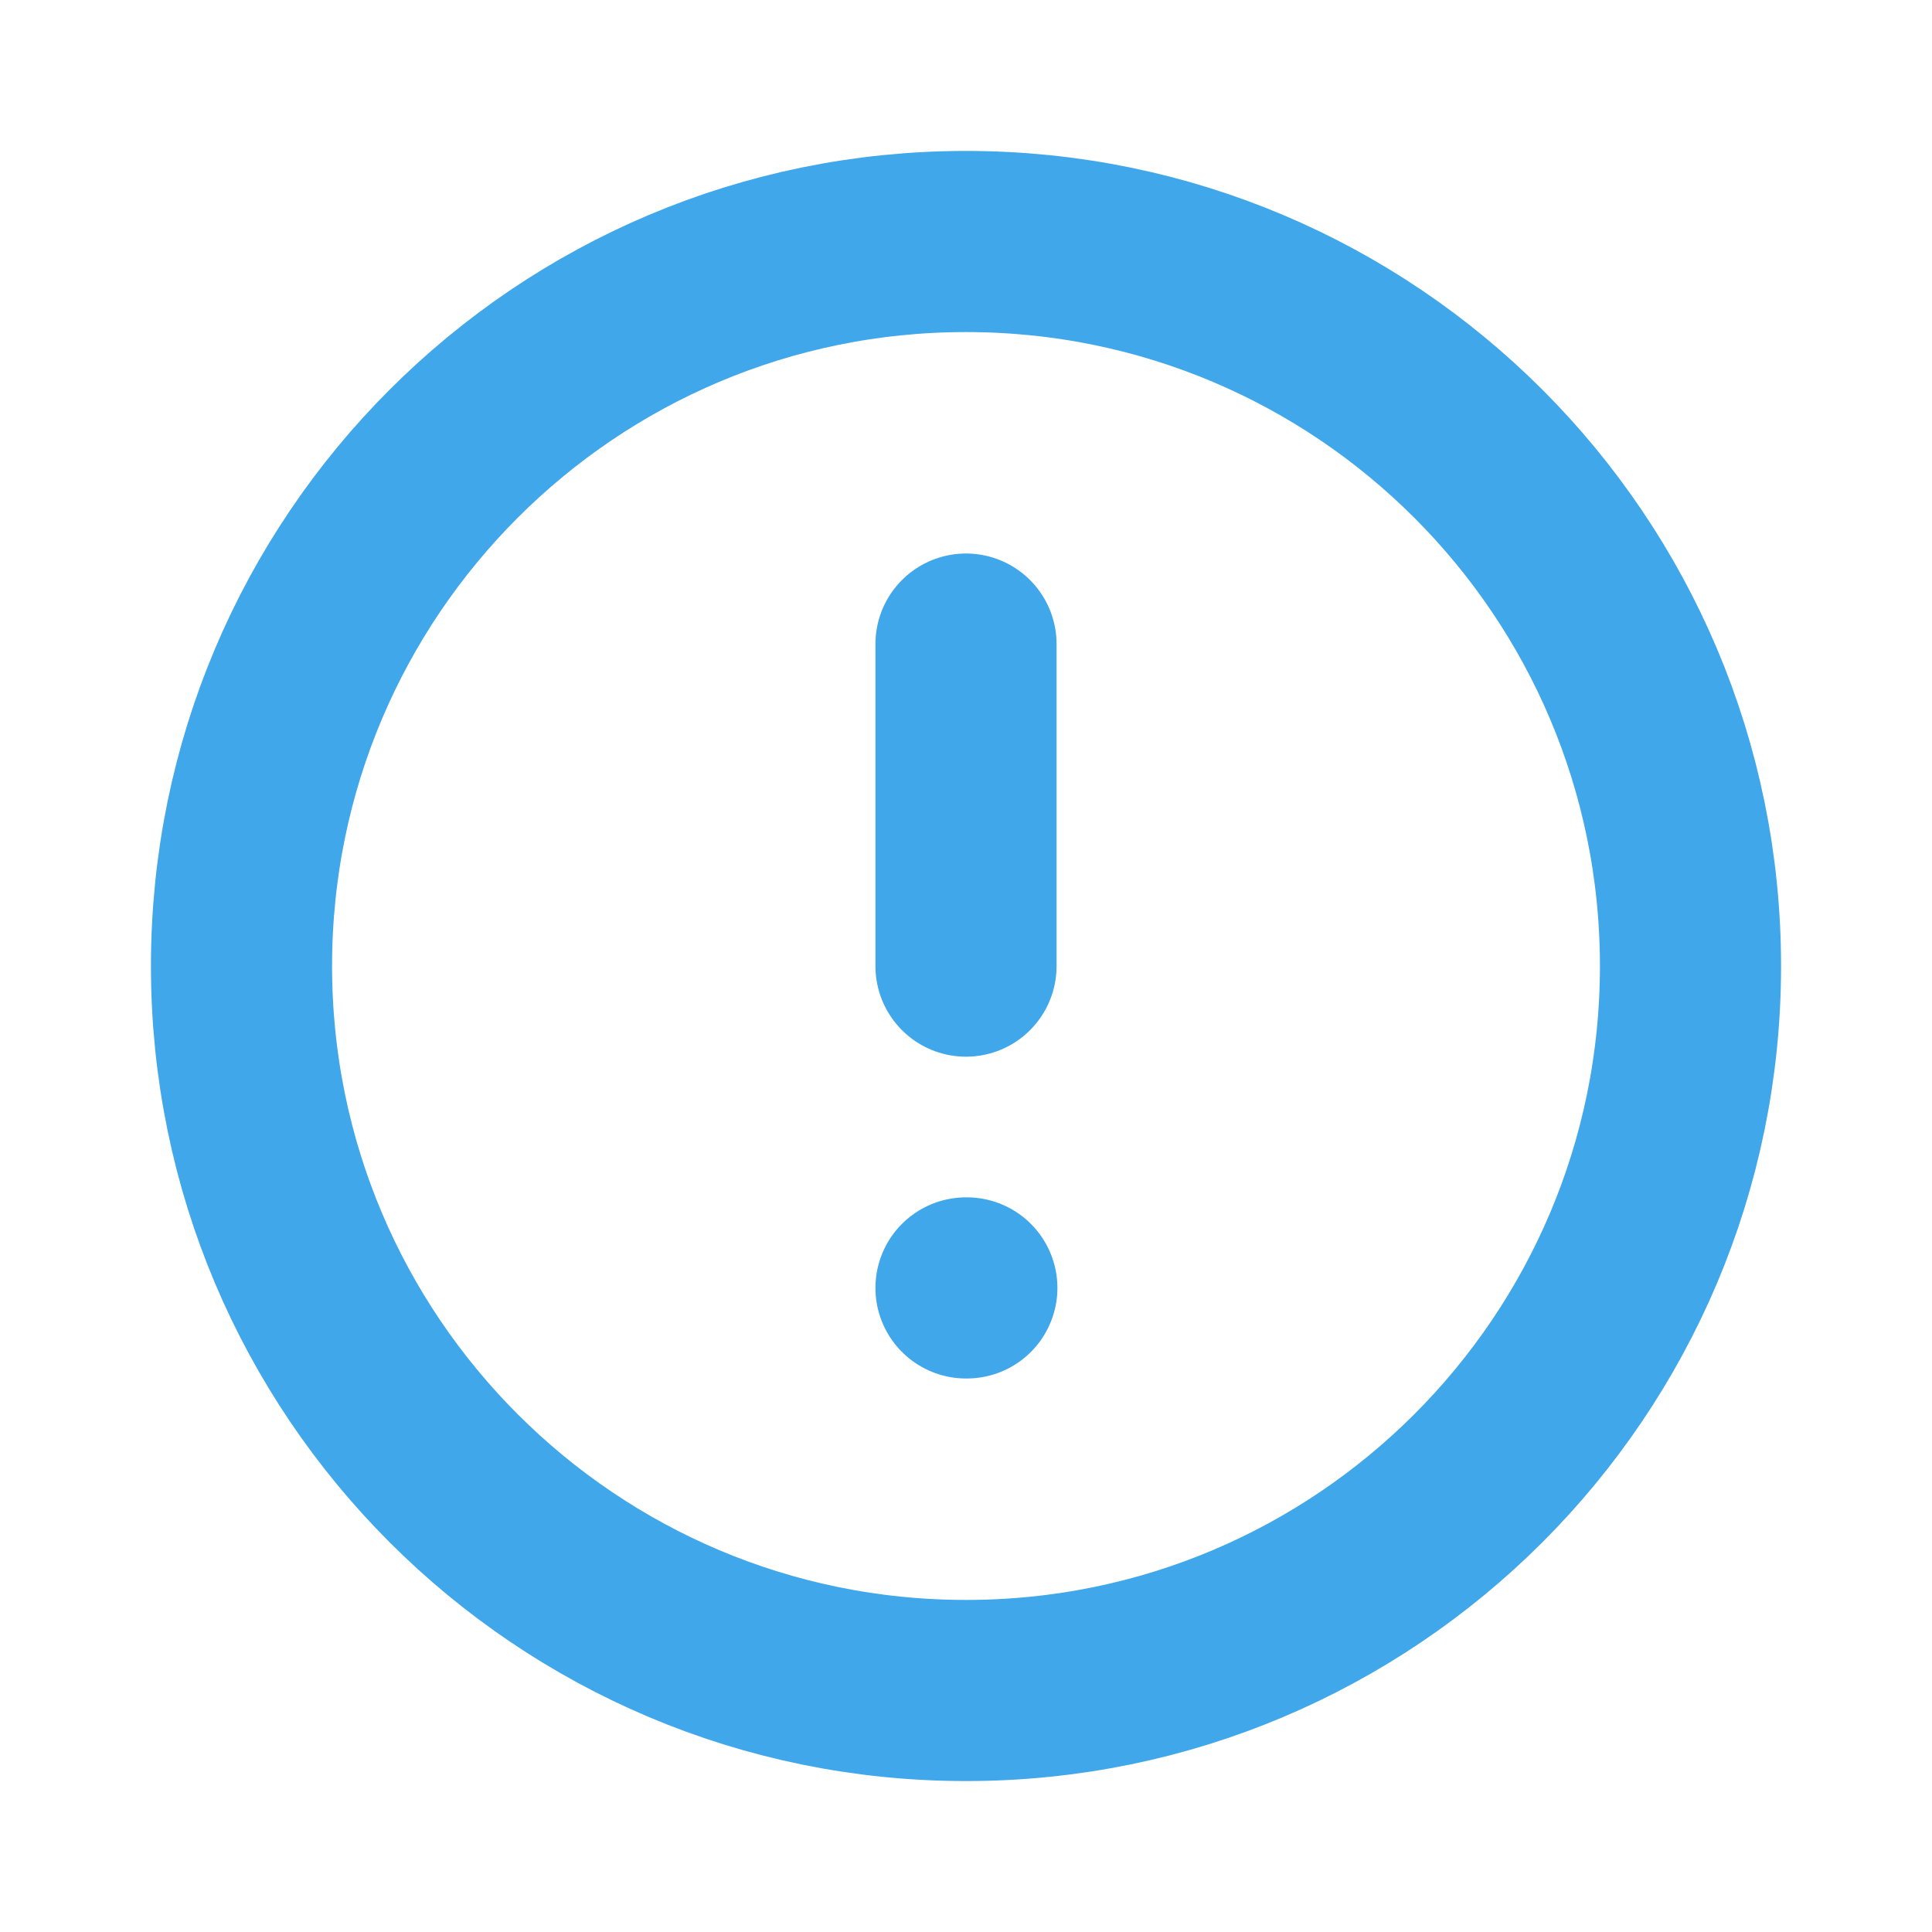 <svg width="16" height="16" viewBox="0 0 16 16" fill="none" xmlns="http://www.w3.org/2000/svg">
<g clip-path="url(#clip0_4519_152028)">
<path d="M8 14C11.314 14 14 11.314 14 8C14 4.686 11.314 2 8 2C4.686 2 2 4.686 2 8C2 11.314 4.686 14 8 14Z" stroke="#40A7EA" stroke-width="1.5" stroke-linecap="round" stroke-linejoin="round"/>
<path d="M8 5.334V8.001" stroke="#40A7EA" stroke-width="1.5" stroke-linecap="round" stroke-linejoin="round"/>
<path d="M8 10.666H8.007" stroke="#40A7EA" stroke-width="1.5" stroke-linecap="round" stroke-linejoin="round"/>
</g>
<defs>
<clipPath id="clip0_4519_152028">
<rect width="16" height="16" fill="white"/>
</clipPath>
</defs>
</svg>
